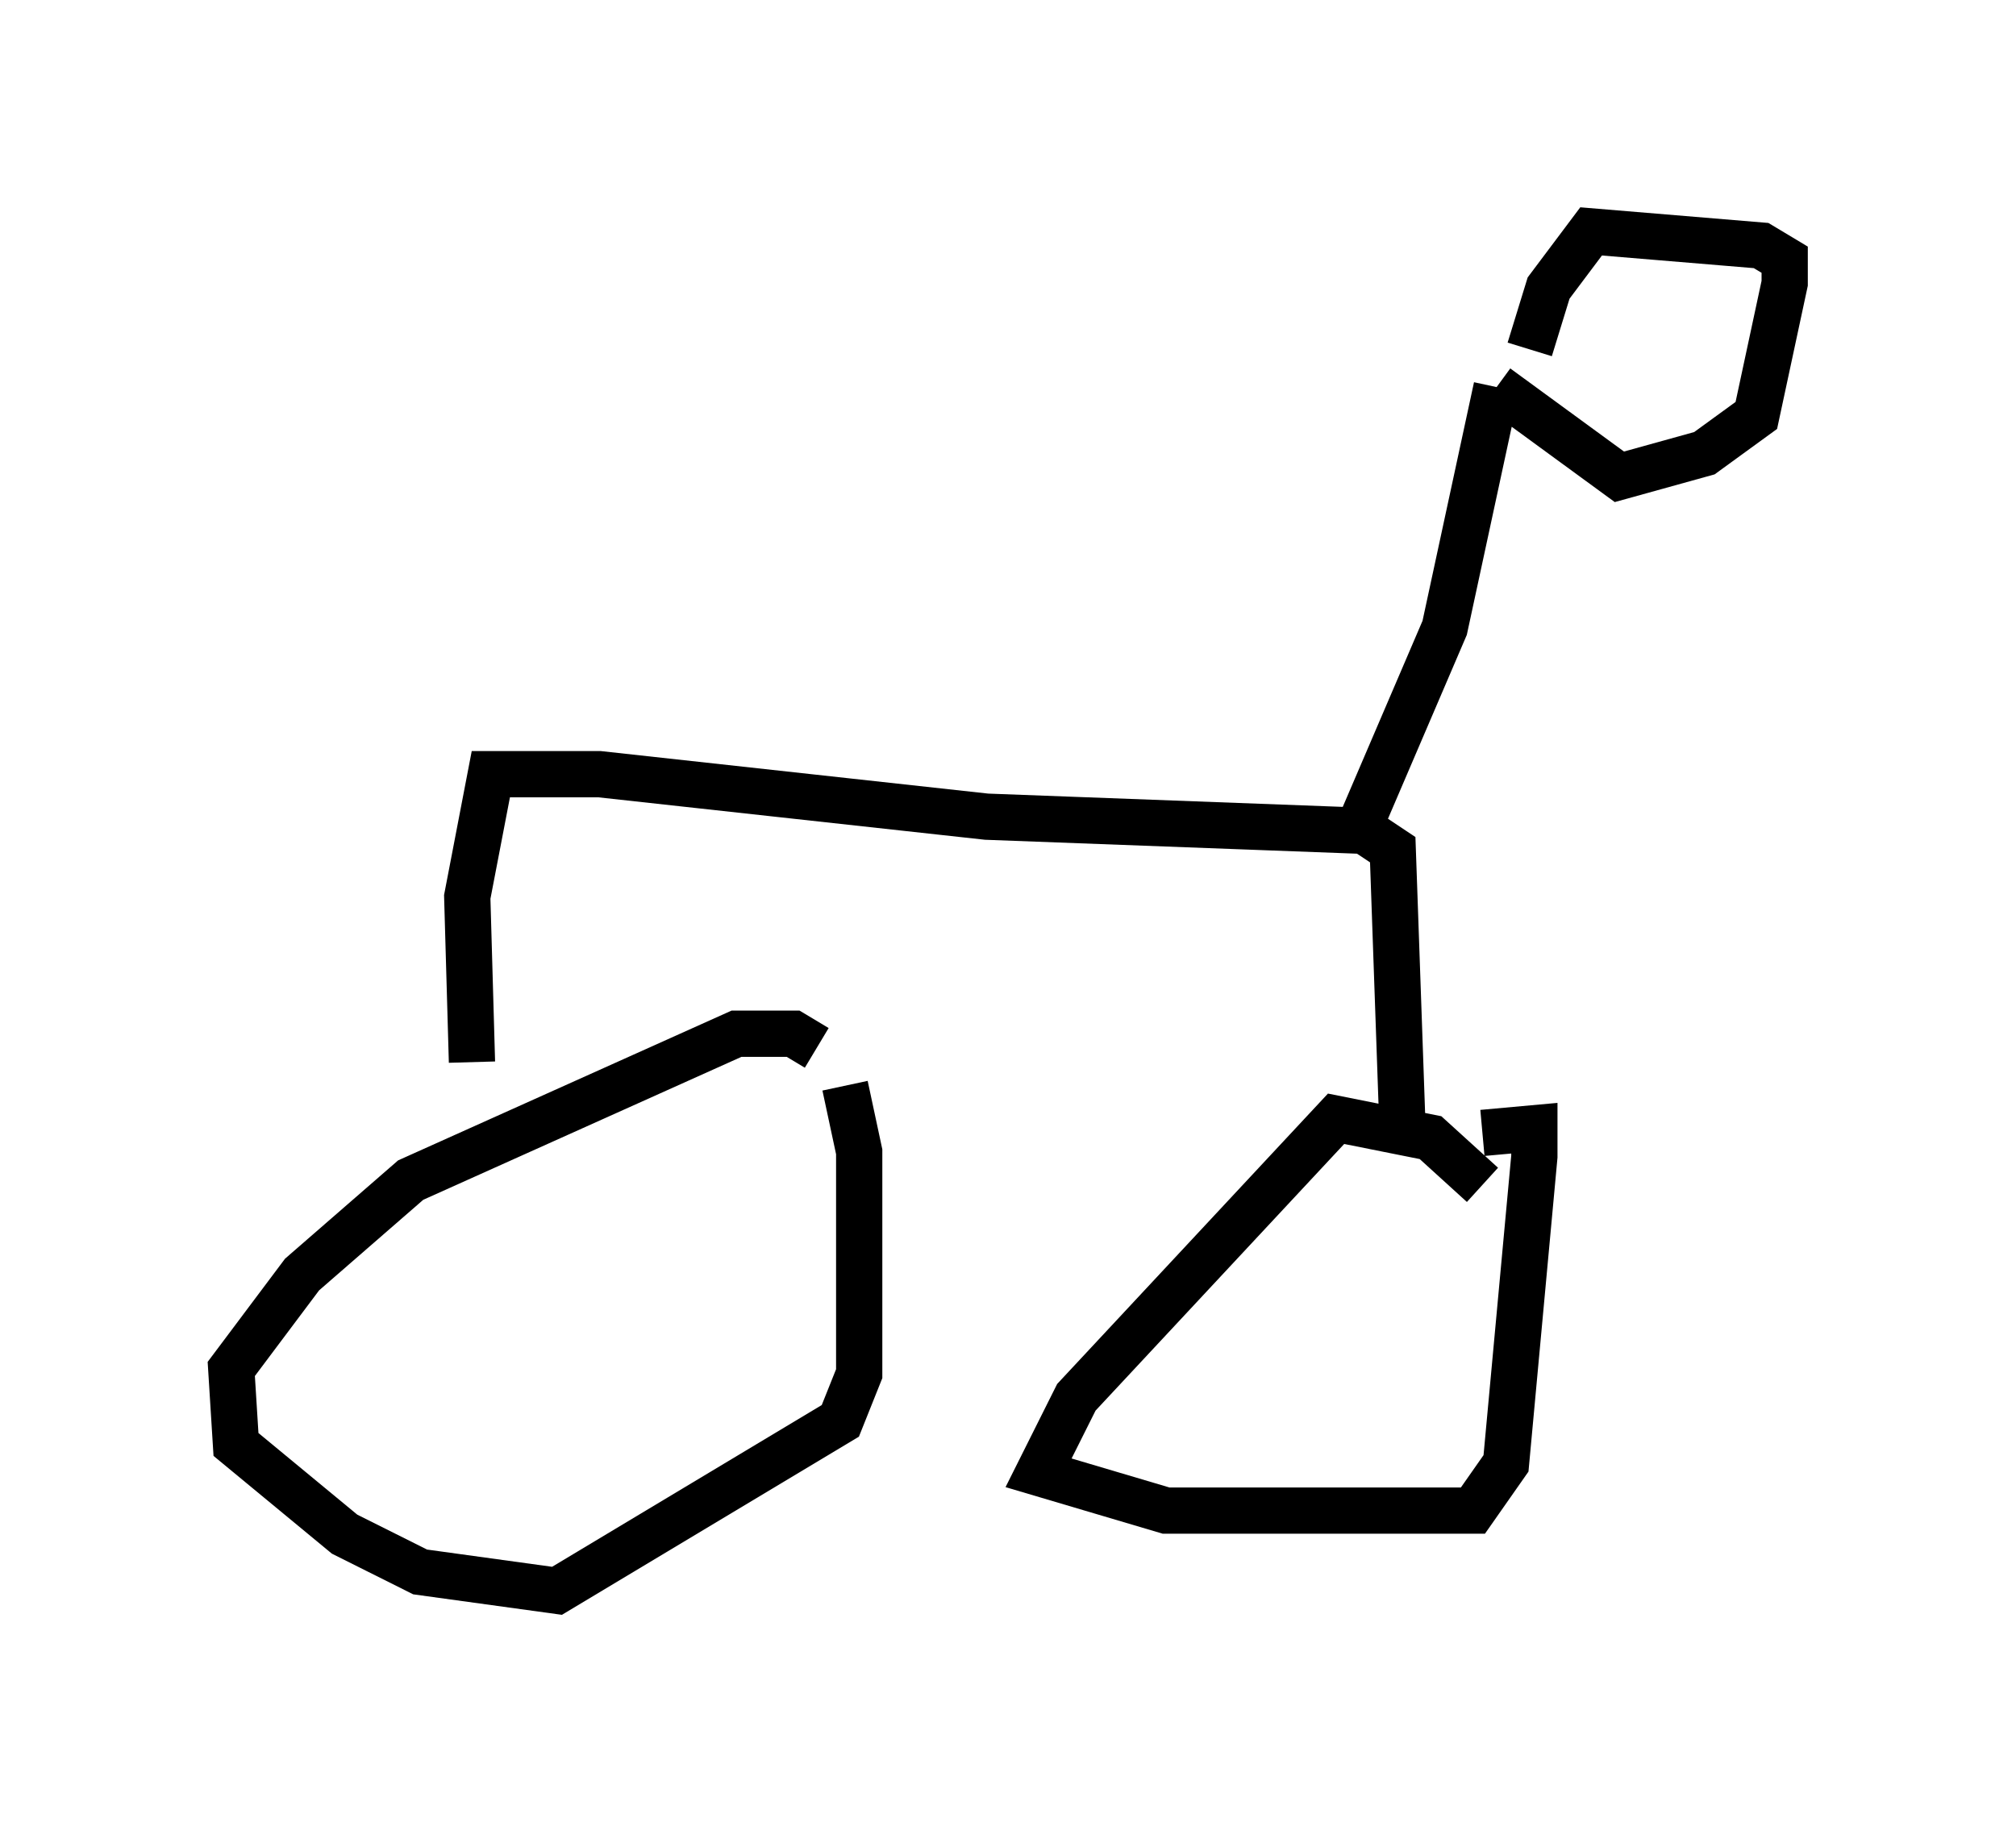 <?xml version="1.0" encoding="utf-8" ?>
<svg baseProfile="full" height="39.4" version="1.1" width="43.586" xmlns="http://www.w3.org/2000/svg" xmlns:ev="http://www.w3.org/2001/xml-events" xmlns:xlink="http://www.w3.org/1999/xlink"><defs /><rect fill="white" height="39.4" width="43.586" x="0" y="0" /><path d="M17.658, 25.009 m0.0, -2.348 l-0.51, -0.306 -1.225, 0.0 l-7.044, 3.165 -2.348, 2.042 l-1.531, 2.042 0.102, 1.633 l2.348, 1.94 1.633, 0.817 l2.96, 0.408 6.125, -3.675 l0.408, -1.021 0.0, -4.798 l-0.306, -1.429 m13.781, 2.144 l-1.123, -1.021 -2.042, -0.408 l-5.615, 6.023 -0.817, 1.633 l2.756, 0.817 6.635, 0.0 l0.715, -1.021 0.613, -6.635 l0.0, -0.613 -1.123, 0.102 m-1.735, -0.306 l-0.204, -5.819 -0.613, -0.408 l-8.167, -0.306 -8.371, -0.919 l-2.348, 0.0 -0.51, 2.654 l0.102, 3.573 m19.192, -5.104 l1.838, -4.288 1.123, -5.206 m0.0, 0.0 l2.654, 1.94 1.838, -0.51 l1.123, -0.817 0.613, -2.858 l0.0, -0.51 -0.51, -0.306 l-3.675, -0.306 -0.919, 1.225 l-0.408, 1.327 m-1.021, -0.102 " fill="none" stroke="black" stroke-width="1" /></svg>